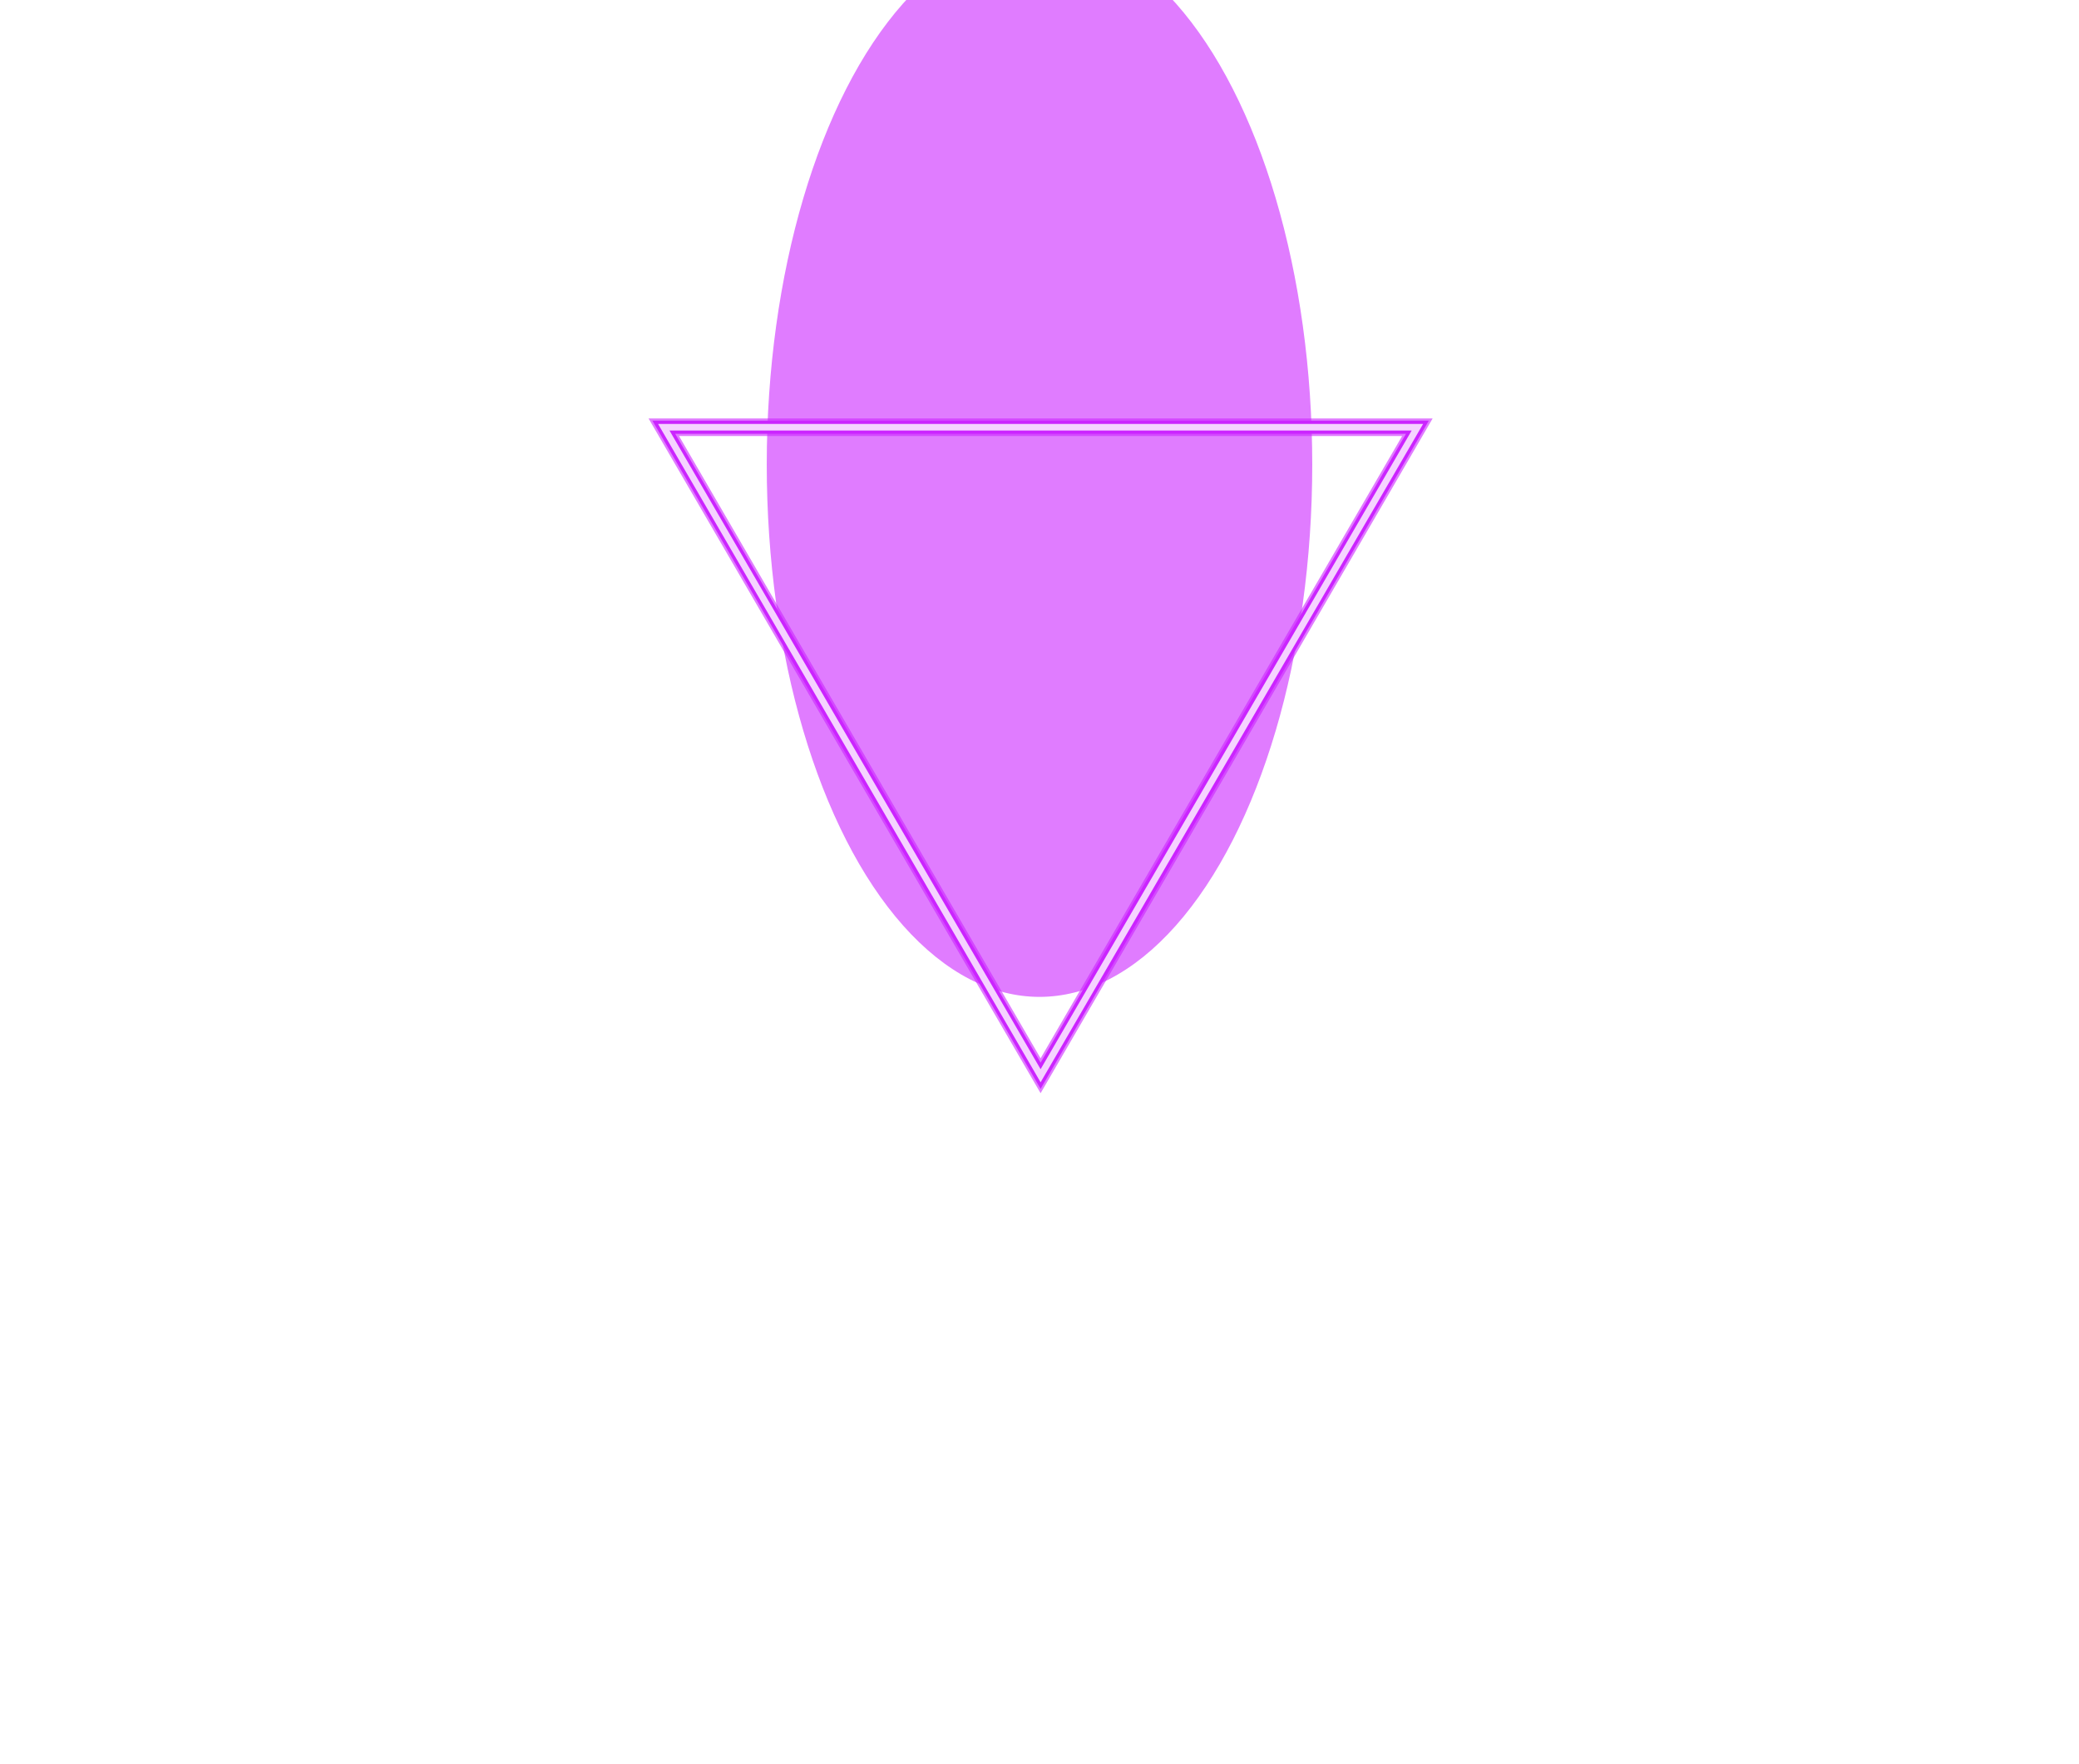 <svg width="949" height="805" fill="none" xmlns="http://www.w3.org/2000/svg"><g opacity=".6" filter="url(#filter0_f_88_2609)"><ellipse cx="474.5" cy="212" rx="124.5" ry="243" fill="#CB24FF"/></g><g opacity=".6" filter="url(#filter1_f_88_2609)"><path d="M647 195H303l172 296 172-296z" stroke="#CB24FF" stroke-width="8"/></g><g filter="url(#filter2_f_88_2609)"><path d="M647 195H303l172 296 172-296z" stroke="#CB24FF" stroke-width="6"/></g><g opacity=".8" filter="url(#filter3_f_88_2609)"><path d="M647 195H303l172 296 172-296z" stroke="#fff" stroke-width="3"/></g><defs><filter id="filter0_f_88_2609" x="0" y="-381" width="949" height="1186" filterUnits="userSpaceOnUse" color-interpolation-filters="sRGB"><feFlood flood-opacity="0" result="BackgroundImageFix"/><feBlend in="SourceGraphic" in2="BackgroundImageFix" result="shape"/><feGaussianBlur stdDeviation="175" result="effect1_foregroundBlur_88_2609"/></filter><filter id="filter1_f_88_2609" x="271.049" y="166" width="407.901" height="357.961" filterUnits="userSpaceOnUse" color-interpolation-filters="sRGB"><feFlood flood-opacity="0" result="BackgroundImageFix"/><feBlend in="SourceGraphic" in2="BackgroundImageFix" result="shape"/><feGaussianBlur stdDeviation="12.5" result="effect1_foregroundBlur_88_2609"/></filter><filter id="filter2_f_88_2609" x="287.787" y="182" width="374.426" height="324.971" filterUnits="userSpaceOnUse" color-interpolation-filters="sRGB"><feFlood flood-opacity="0" result="BackgroundImageFix"/><feBlend in="SourceGraphic" in2="BackgroundImageFix" result="shape"/><feGaussianBlur stdDeviation="5" result="effect1_foregroundBlur_88_2609"/></filter><filter id="filter3_f_88_2609" x="298.394" y="191.5" width="353.213" height="304.485" filterUnits="userSpaceOnUse" color-interpolation-filters="sRGB"><feFlood flood-opacity="0" result="BackgroundImageFix"/><feBlend in="SourceGraphic" in2="BackgroundImageFix" result="shape"/><feGaussianBlur stdDeviation="1" result="effect1_foregroundBlur_88_2609"/></filter></defs></svg>
